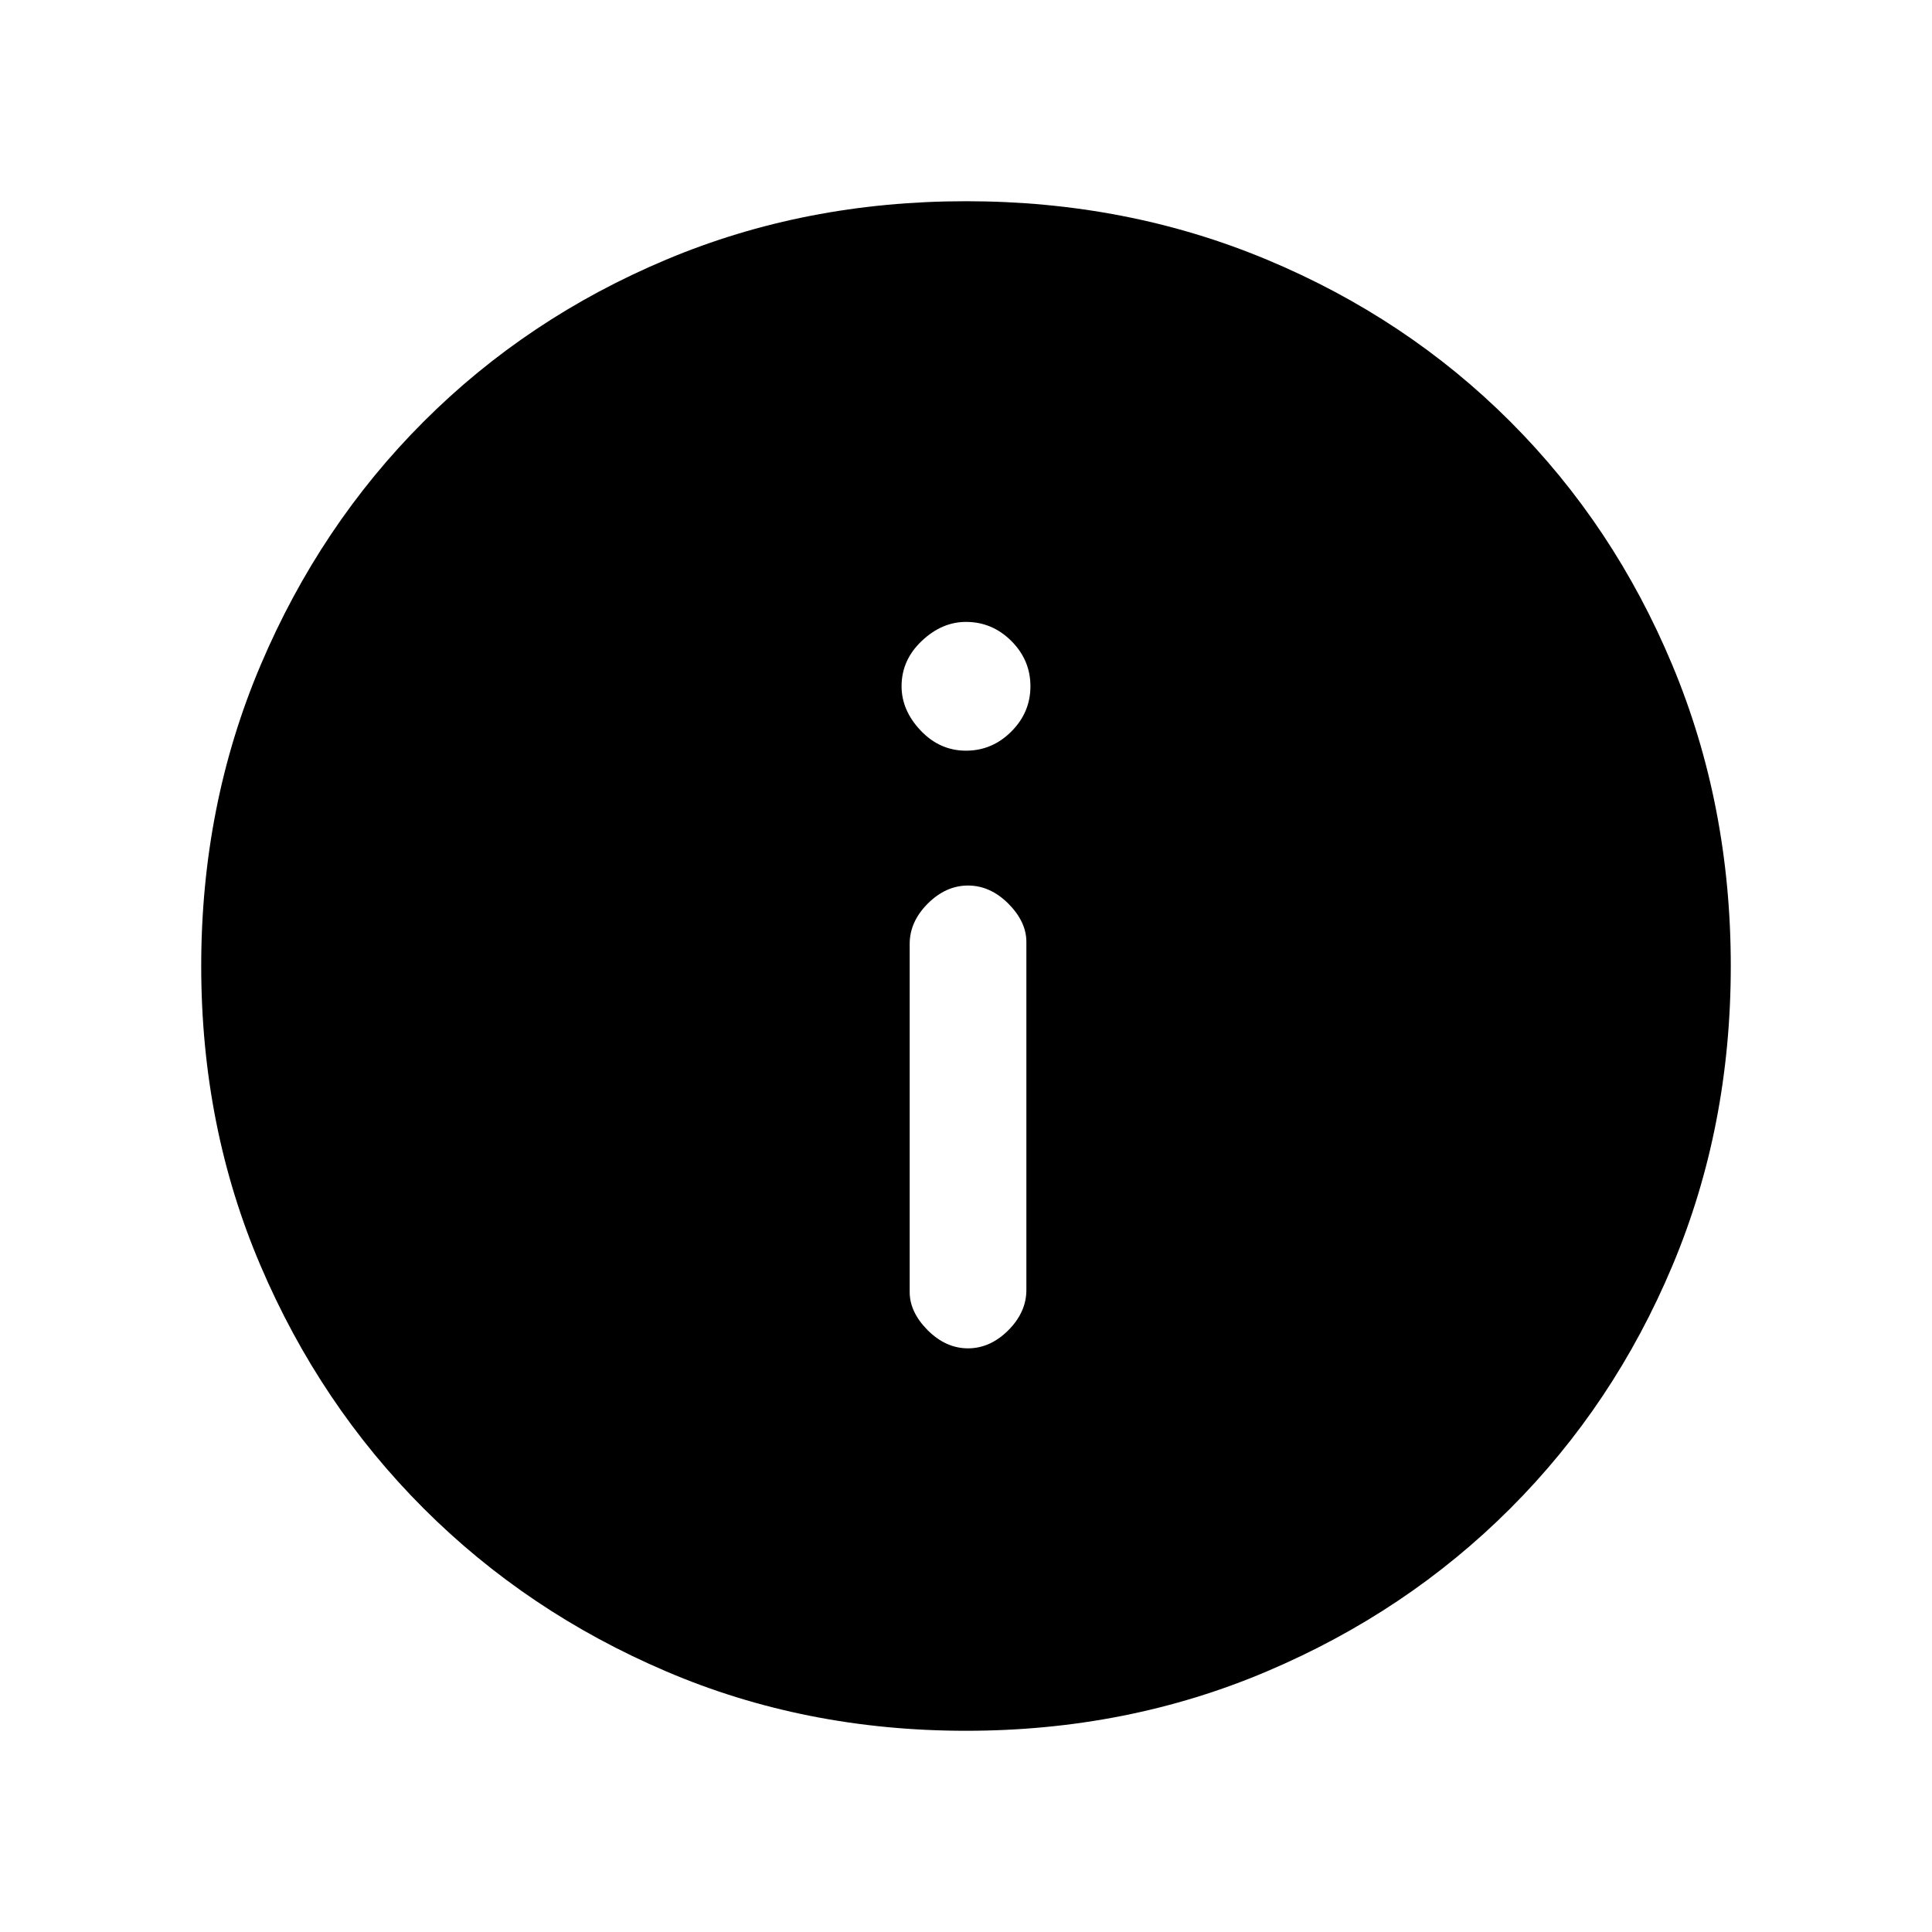 <svg xmlns="http://www.w3.org/2000/svg" height="20" width="20"><path d="M10.021 13.958Q10.25 13.958 10.438 13.771Q10.625 13.583 10.625 13.354V9.75Q10.625 9.542 10.438 9.354Q10.25 9.167 10.021 9.167Q9.792 9.167 9.604 9.354Q9.417 9.542 9.417 9.771V13.375Q9.417 13.583 9.604 13.771Q9.792 13.958 10.021 13.958ZM10 7.771Q10.271 7.771 10.469 7.573Q10.667 7.375 10.667 7.104Q10.667 6.833 10.469 6.635Q10.271 6.438 10 6.438Q9.75 6.438 9.542 6.635Q9.333 6.833 9.333 7.104Q9.333 7.354 9.531 7.563Q9.729 7.771 10 7.771ZM10 17.917Q8.333 17.917 6.896 17.302Q5.458 16.688 4.385 15.615Q3.312 14.542 2.698 13.104Q2.083 11.667 2.083 10Q2.083 8.333 2.698 6.885Q3.312 5.438 4.385 4.365Q5.458 3.292 6.896 2.688Q8.333 2.083 10 2.083Q11.667 2.083 13.115 2.688Q14.562 3.292 15.635 4.365Q16.708 5.438 17.312 6.885Q17.917 8.333 17.917 10Q17.917 11.667 17.312 13.104Q16.708 14.542 15.635 15.615Q14.562 16.688 13.115 17.302Q11.667 17.917 10 17.917Z"/></svg>